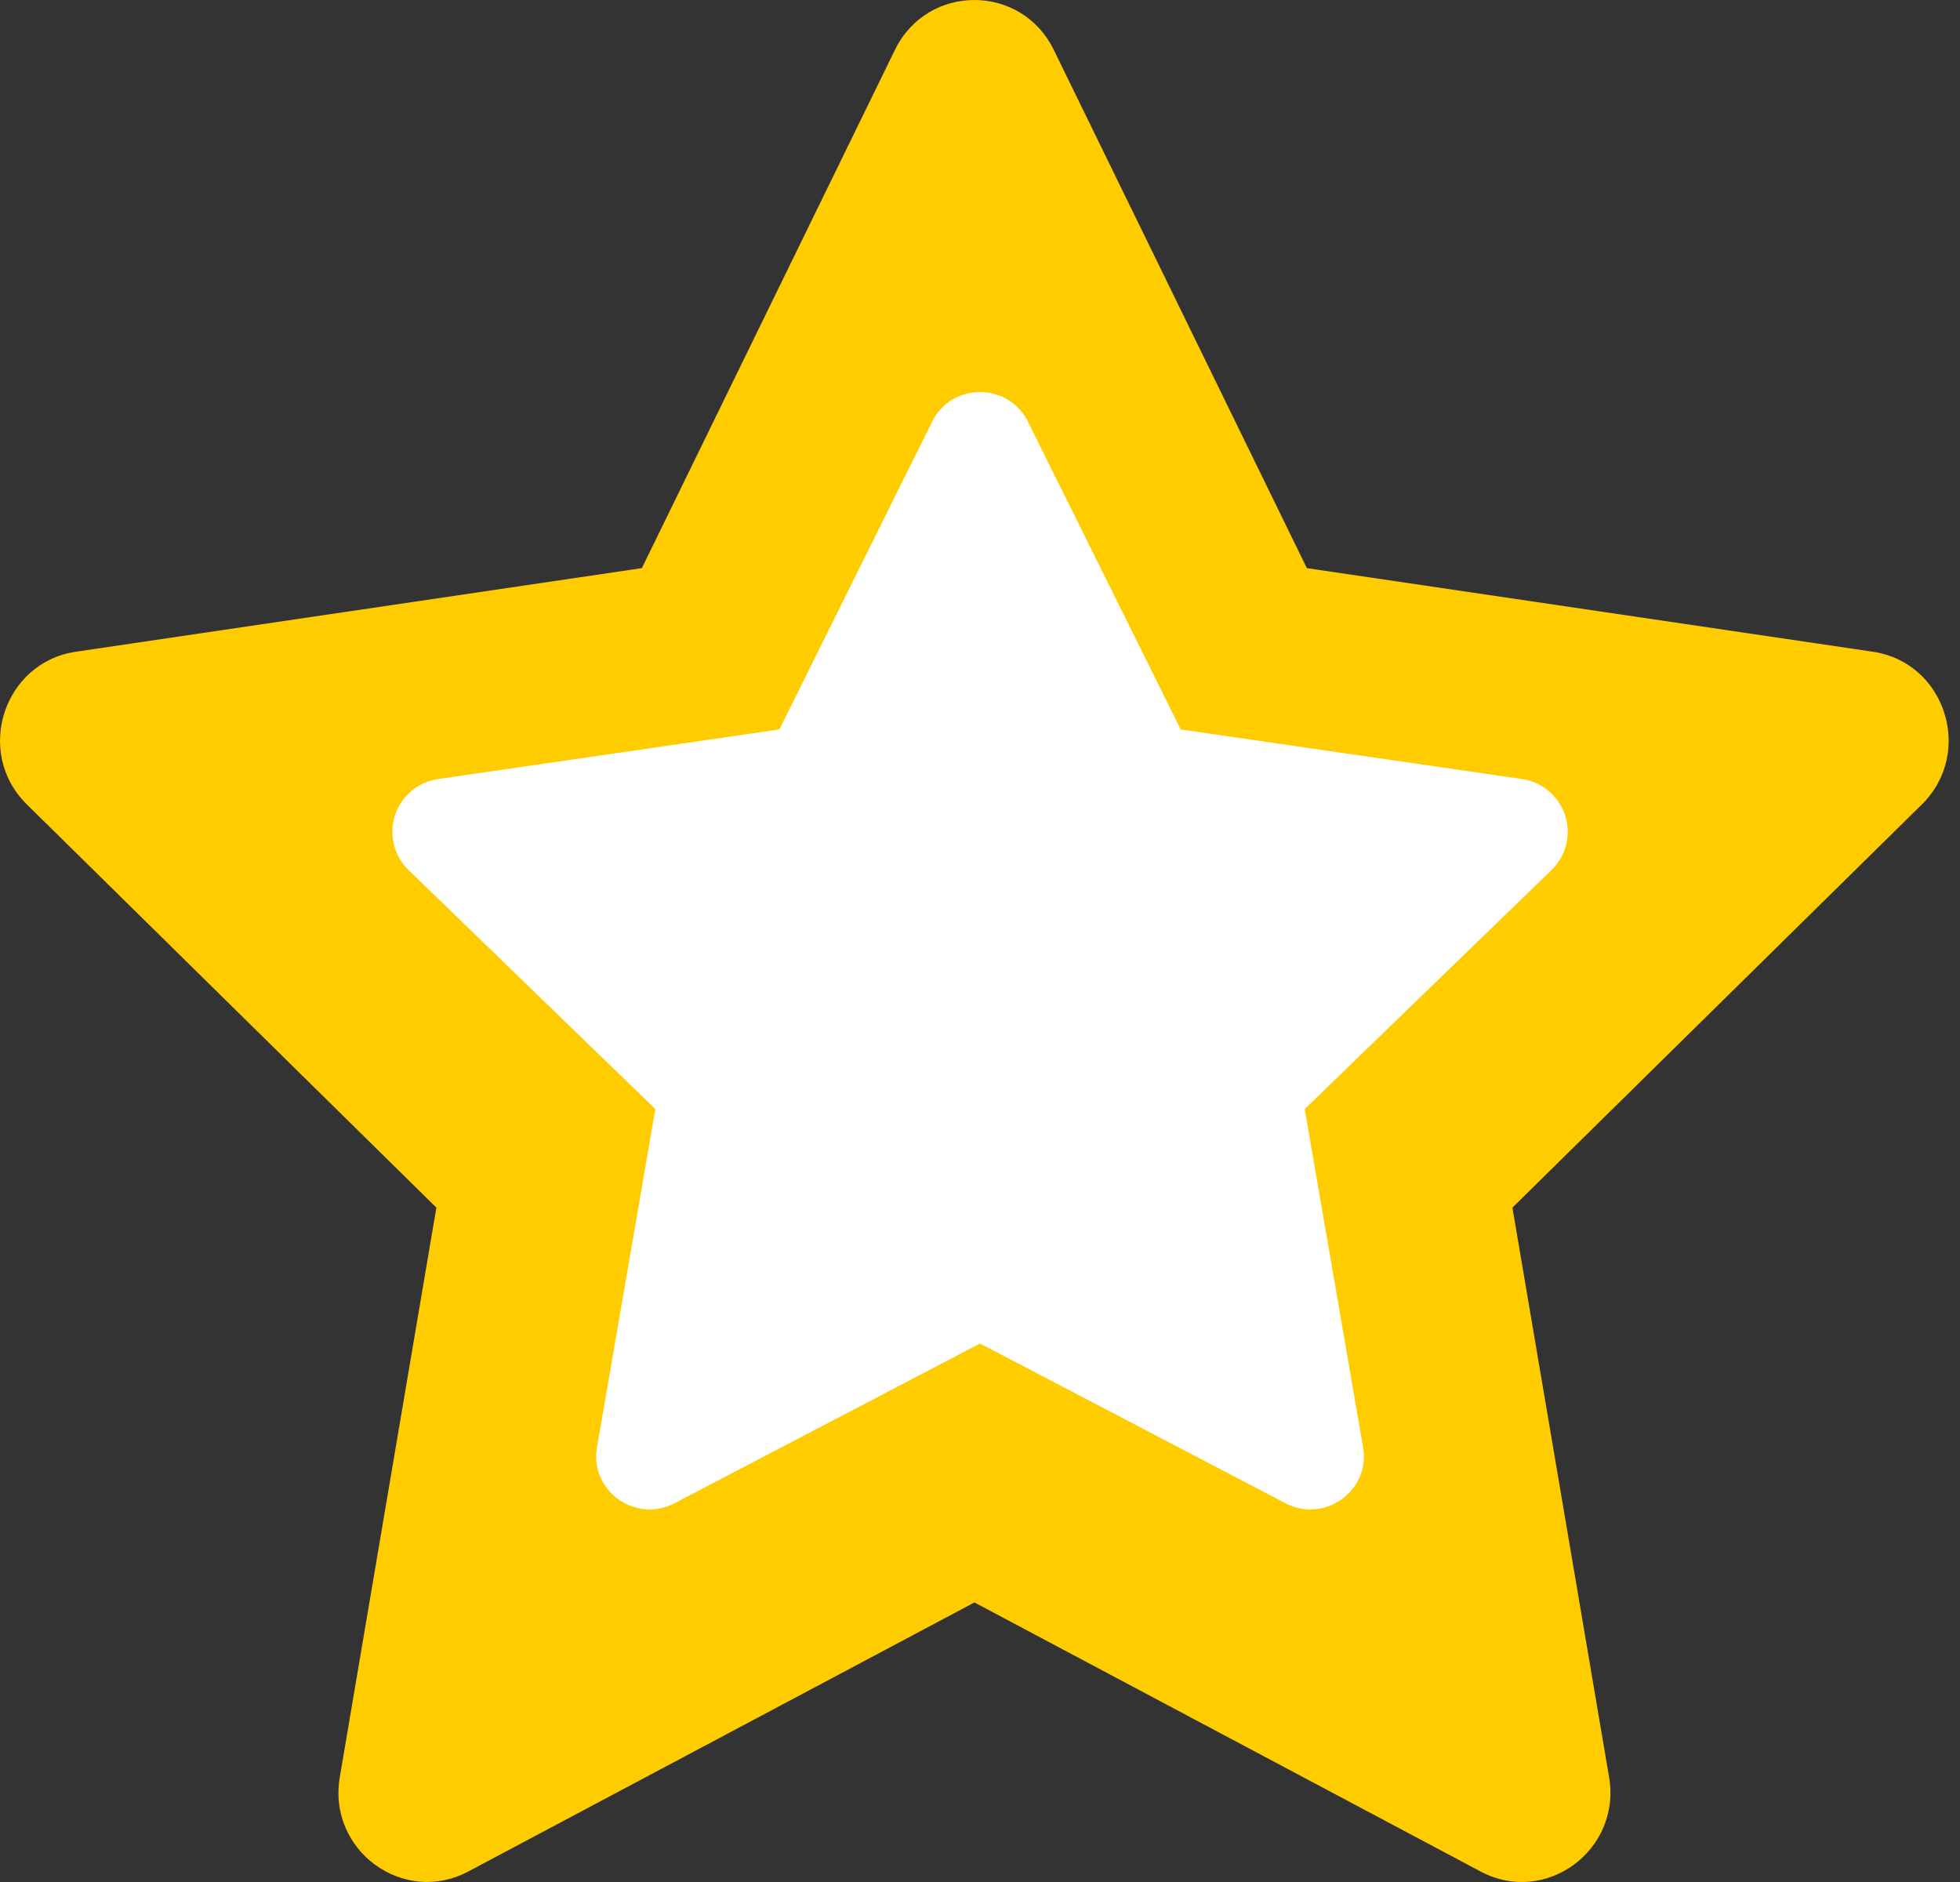 <svg xmlns="http://www.w3.org/2000/svg" width="25" height="24"><rect width="100%" height="100%" fill="#333333" stroke="none"/><path d="M8.187 7.245L11.415.636c.414-.848 1.612-.848 2.026 0l3.228 6.609 7.219 1.066c.926.137 1.295 1.287.625 1.948L19.291 15.4l1.233 7.263c.158.933-.811 1.644-1.639 1.203l-6.456-3.431-6.456 3.431c-.829.44-1.798-.271-1.639-1.203L5.566 15.4.343 10.259c-.671-.66-.301-1.811.625-1.948l7.219-1.066z" fill="#fc0"/><path d="M9.941 9.302l1.948-3.924c.25-.504.973-.504 1.223 0l1.948 3.924 4.357.633a.68.68 0 0 1 .377 1.156l-3.152 3.052.744 4.312c.096.554-.489.976-.989.715L12.5 17.133l-3.896 2.037c-.5.261-1.085-.161-.989-.715l.744-4.312-3.152-3.052a.68.68 0 0 1 .377-1.156l4.357-.633z" fill="#fff"/></svg>